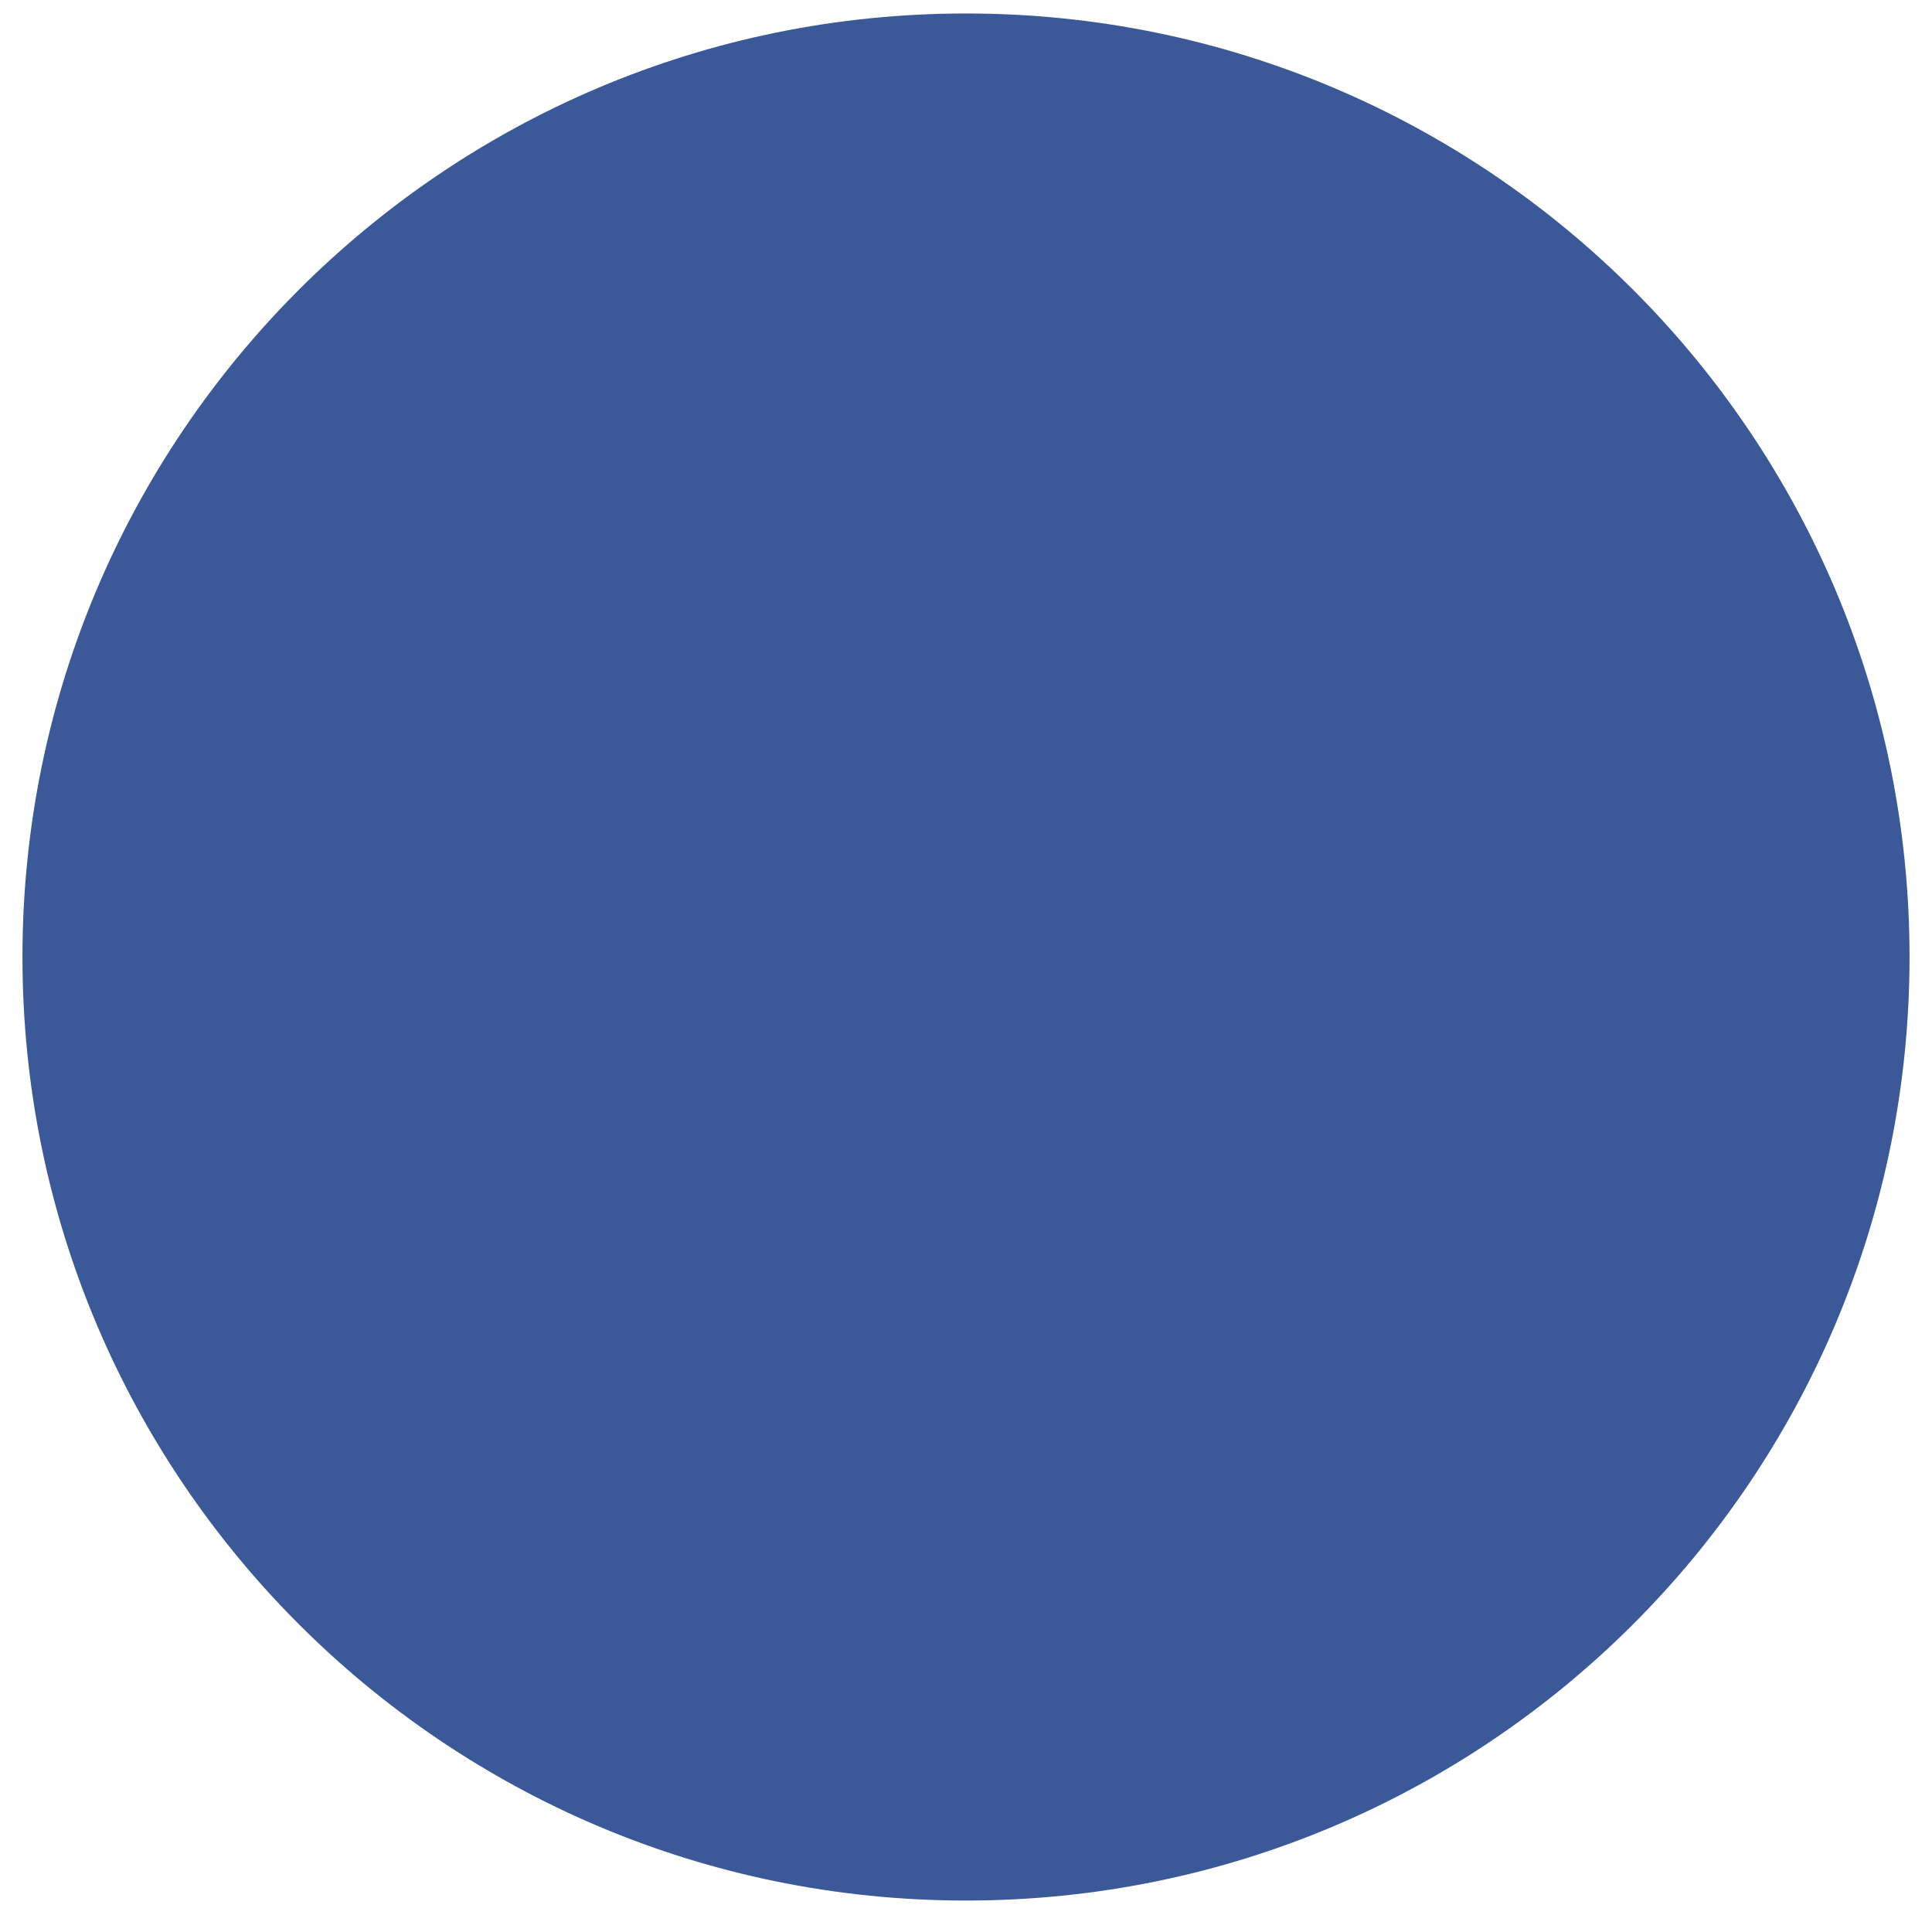<svg width="43" height="43" viewBox="0 0 43 43" fill="none" xmlns="http://www.w3.org/2000/svg">
<g clip-path="url(#clip0)">
<path d="M0.5 21.3C0.5 9.702 9.902 0.3 21.5 0.3C33.098 0.3 42.5 9.702 42.5 21.3C42.5 32.898 33.098 42.3 21.5 42.3C9.902 42.3 0.5 32.898 0.5 21.3Z" fill="#3B5998"/>
</g>
<defs>
<clipPath id="clip0">
<rect width="42" height="42" fill="white" transform="translate(0.5 0.3)"/>
</clipPath>
</defs>
</svg>
